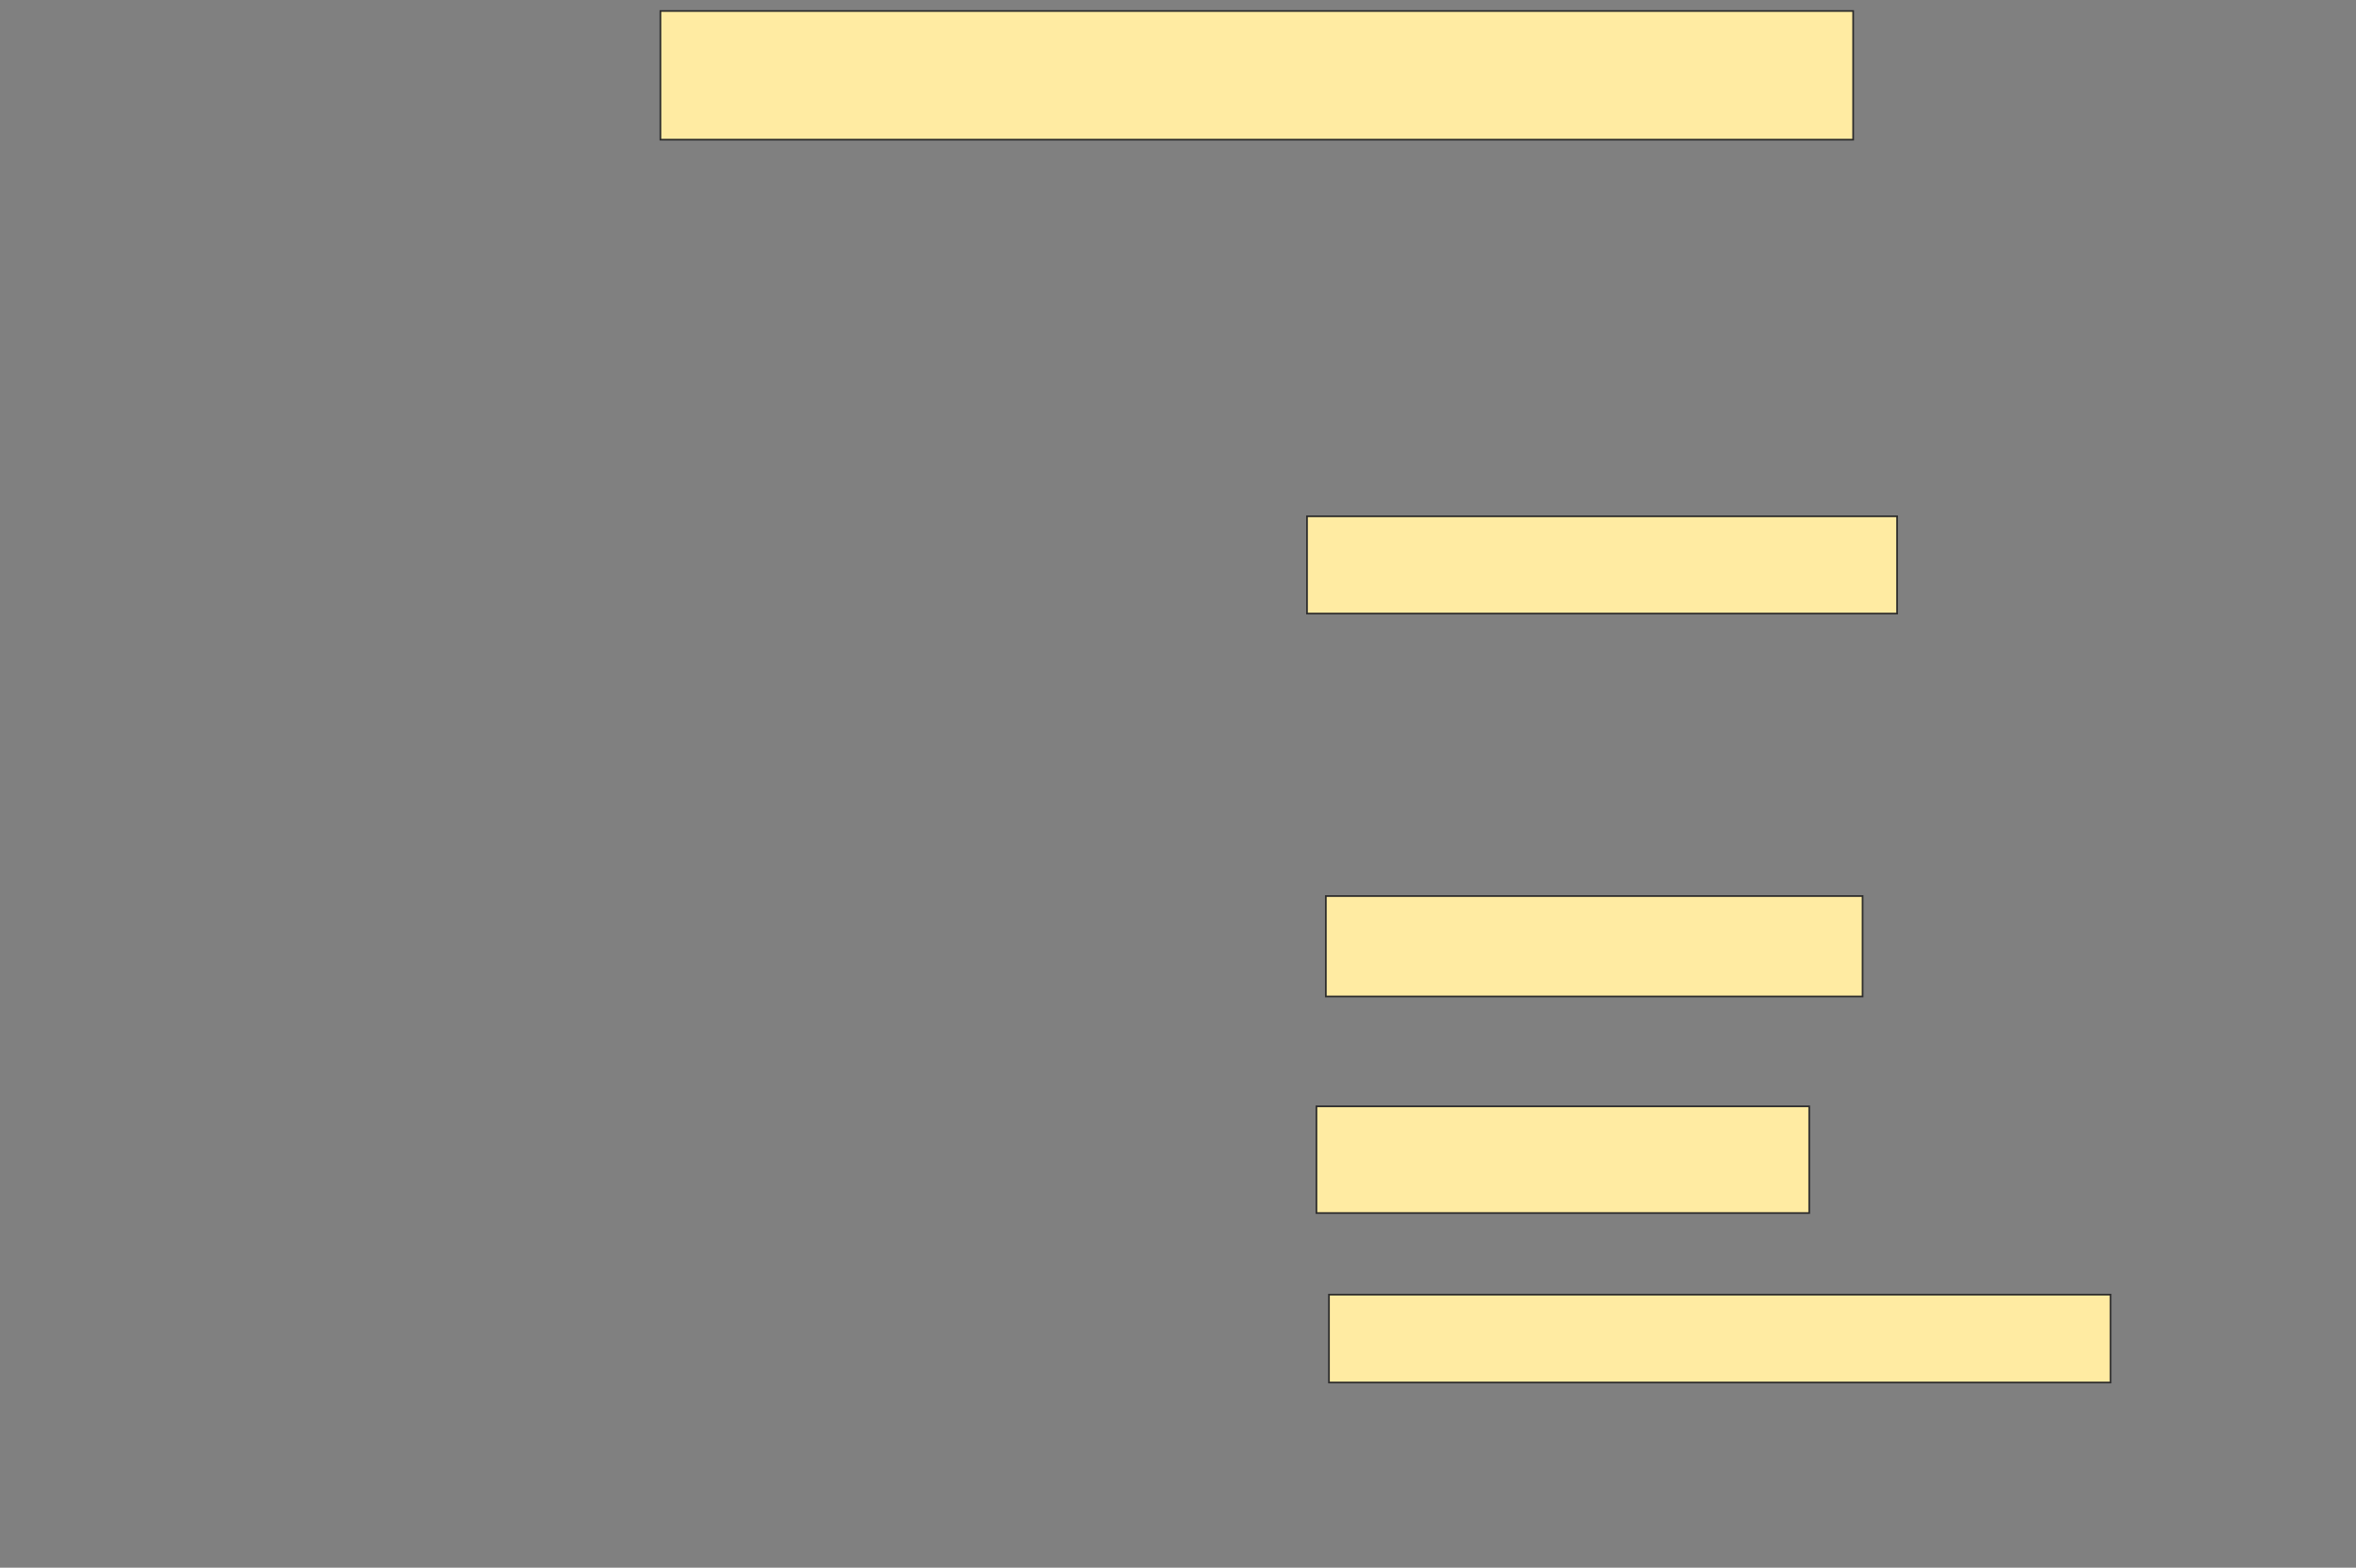 <svg xmlns="http://www.w3.org/2000/svg" width="1390" height="925">
 <rect width="100%" height="100%" fill="#808080" stroke="none"/>
 <!-- Created with Image Occlusion Enhanced -->
 <g>
  <title>Labels</title>
 </g>
 <g>
  <title>Masks</title>
  <rect id="9004993c21ba432f8cb4f3e472951807-ao-1" height="75.926" width="703.704" y="6.481" x="389.63" stroke="#2D2D2D" fill="#FFEBA2"/>
  
  <rect id="9004993c21ba432f8cb4f3e472951807-ao-3" height="57.407" width="348.148" y="304.63" x="771.111" stroke="#2D2D2D" fill="#FFEBA2"/>
  <rect id="9004993c21ba432f8cb4f3e472951807-ao-4" height="59.259" width="316.667" y="528.704" x="782.222" stroke="#2D2D2D" fill="#FFEBA2"/>
  <rect id="9004993c21ba432f8cb4f3e472951807-ao-5" height="62.963" width="290.741" y="652.778" x="776.667" stroke="#2D2D2D" fill="#FFEBA2"/>
  <rect id="9004993c21ba432f8cb4f3e472951807-ao-6" height="51.852" width="461.111" y="763.889" x="784.074" stroke="#2D2D2D" fill="#FFEBA2"/>
 </g>
</svg>